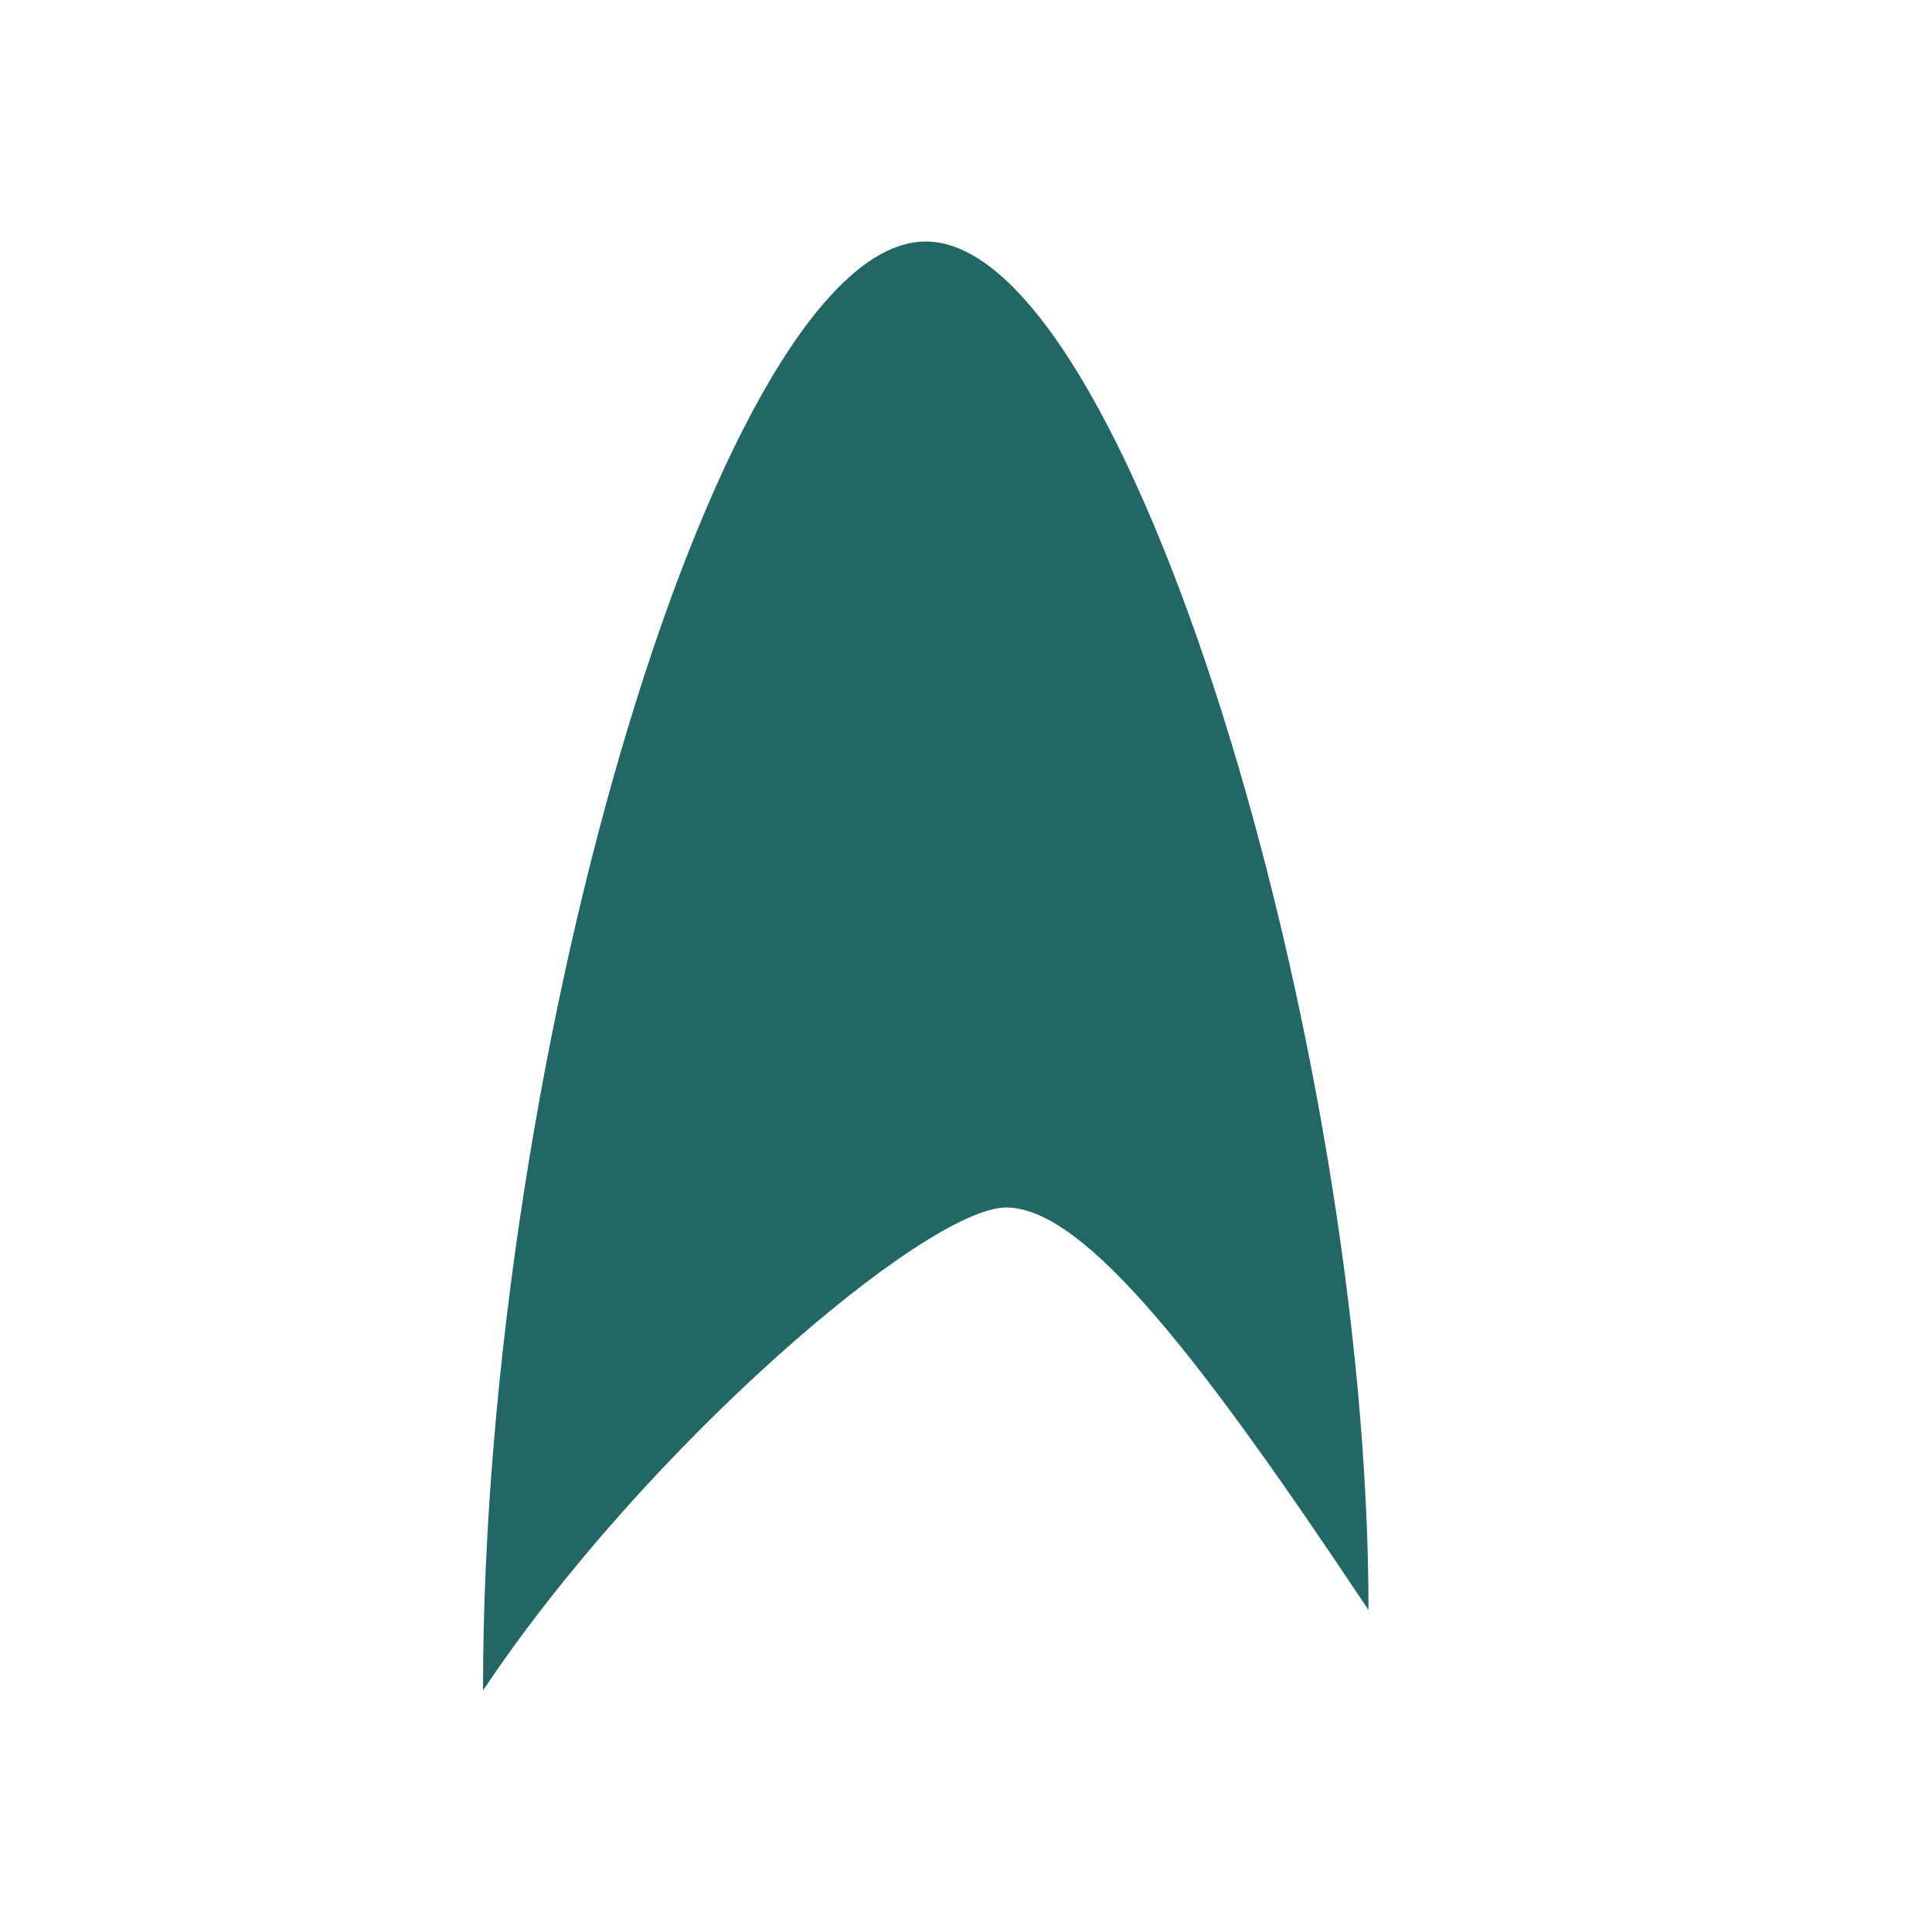 <svg xmlns="http://www.w3.org/2000/svg" width="24" height="24" version="1.1">
 <defs>
  <style id="current-color-scheme" type="text/css">
   .ColorScheme-Text { color:#226666; } .ColorScheme-Highlight { color:#3fbdbd; } .ColorScheme-NeutralText { color:#73d0d0; } .ColorScheme-PositiveText { color:#5dc9c9; } .ColorScheme-NegativeText { color:#339b9b; }
  </style>
 </defs>
 <path style="fill:currentColor" class="ColorScheme-Text" d="M 11.5,3 C 9,3 6,13 6,21 8,18 11.5,15 12.5,15 13.5,15 15,17 17,20 17,13 14,3 11.5,3 Z"/>
</svg>
